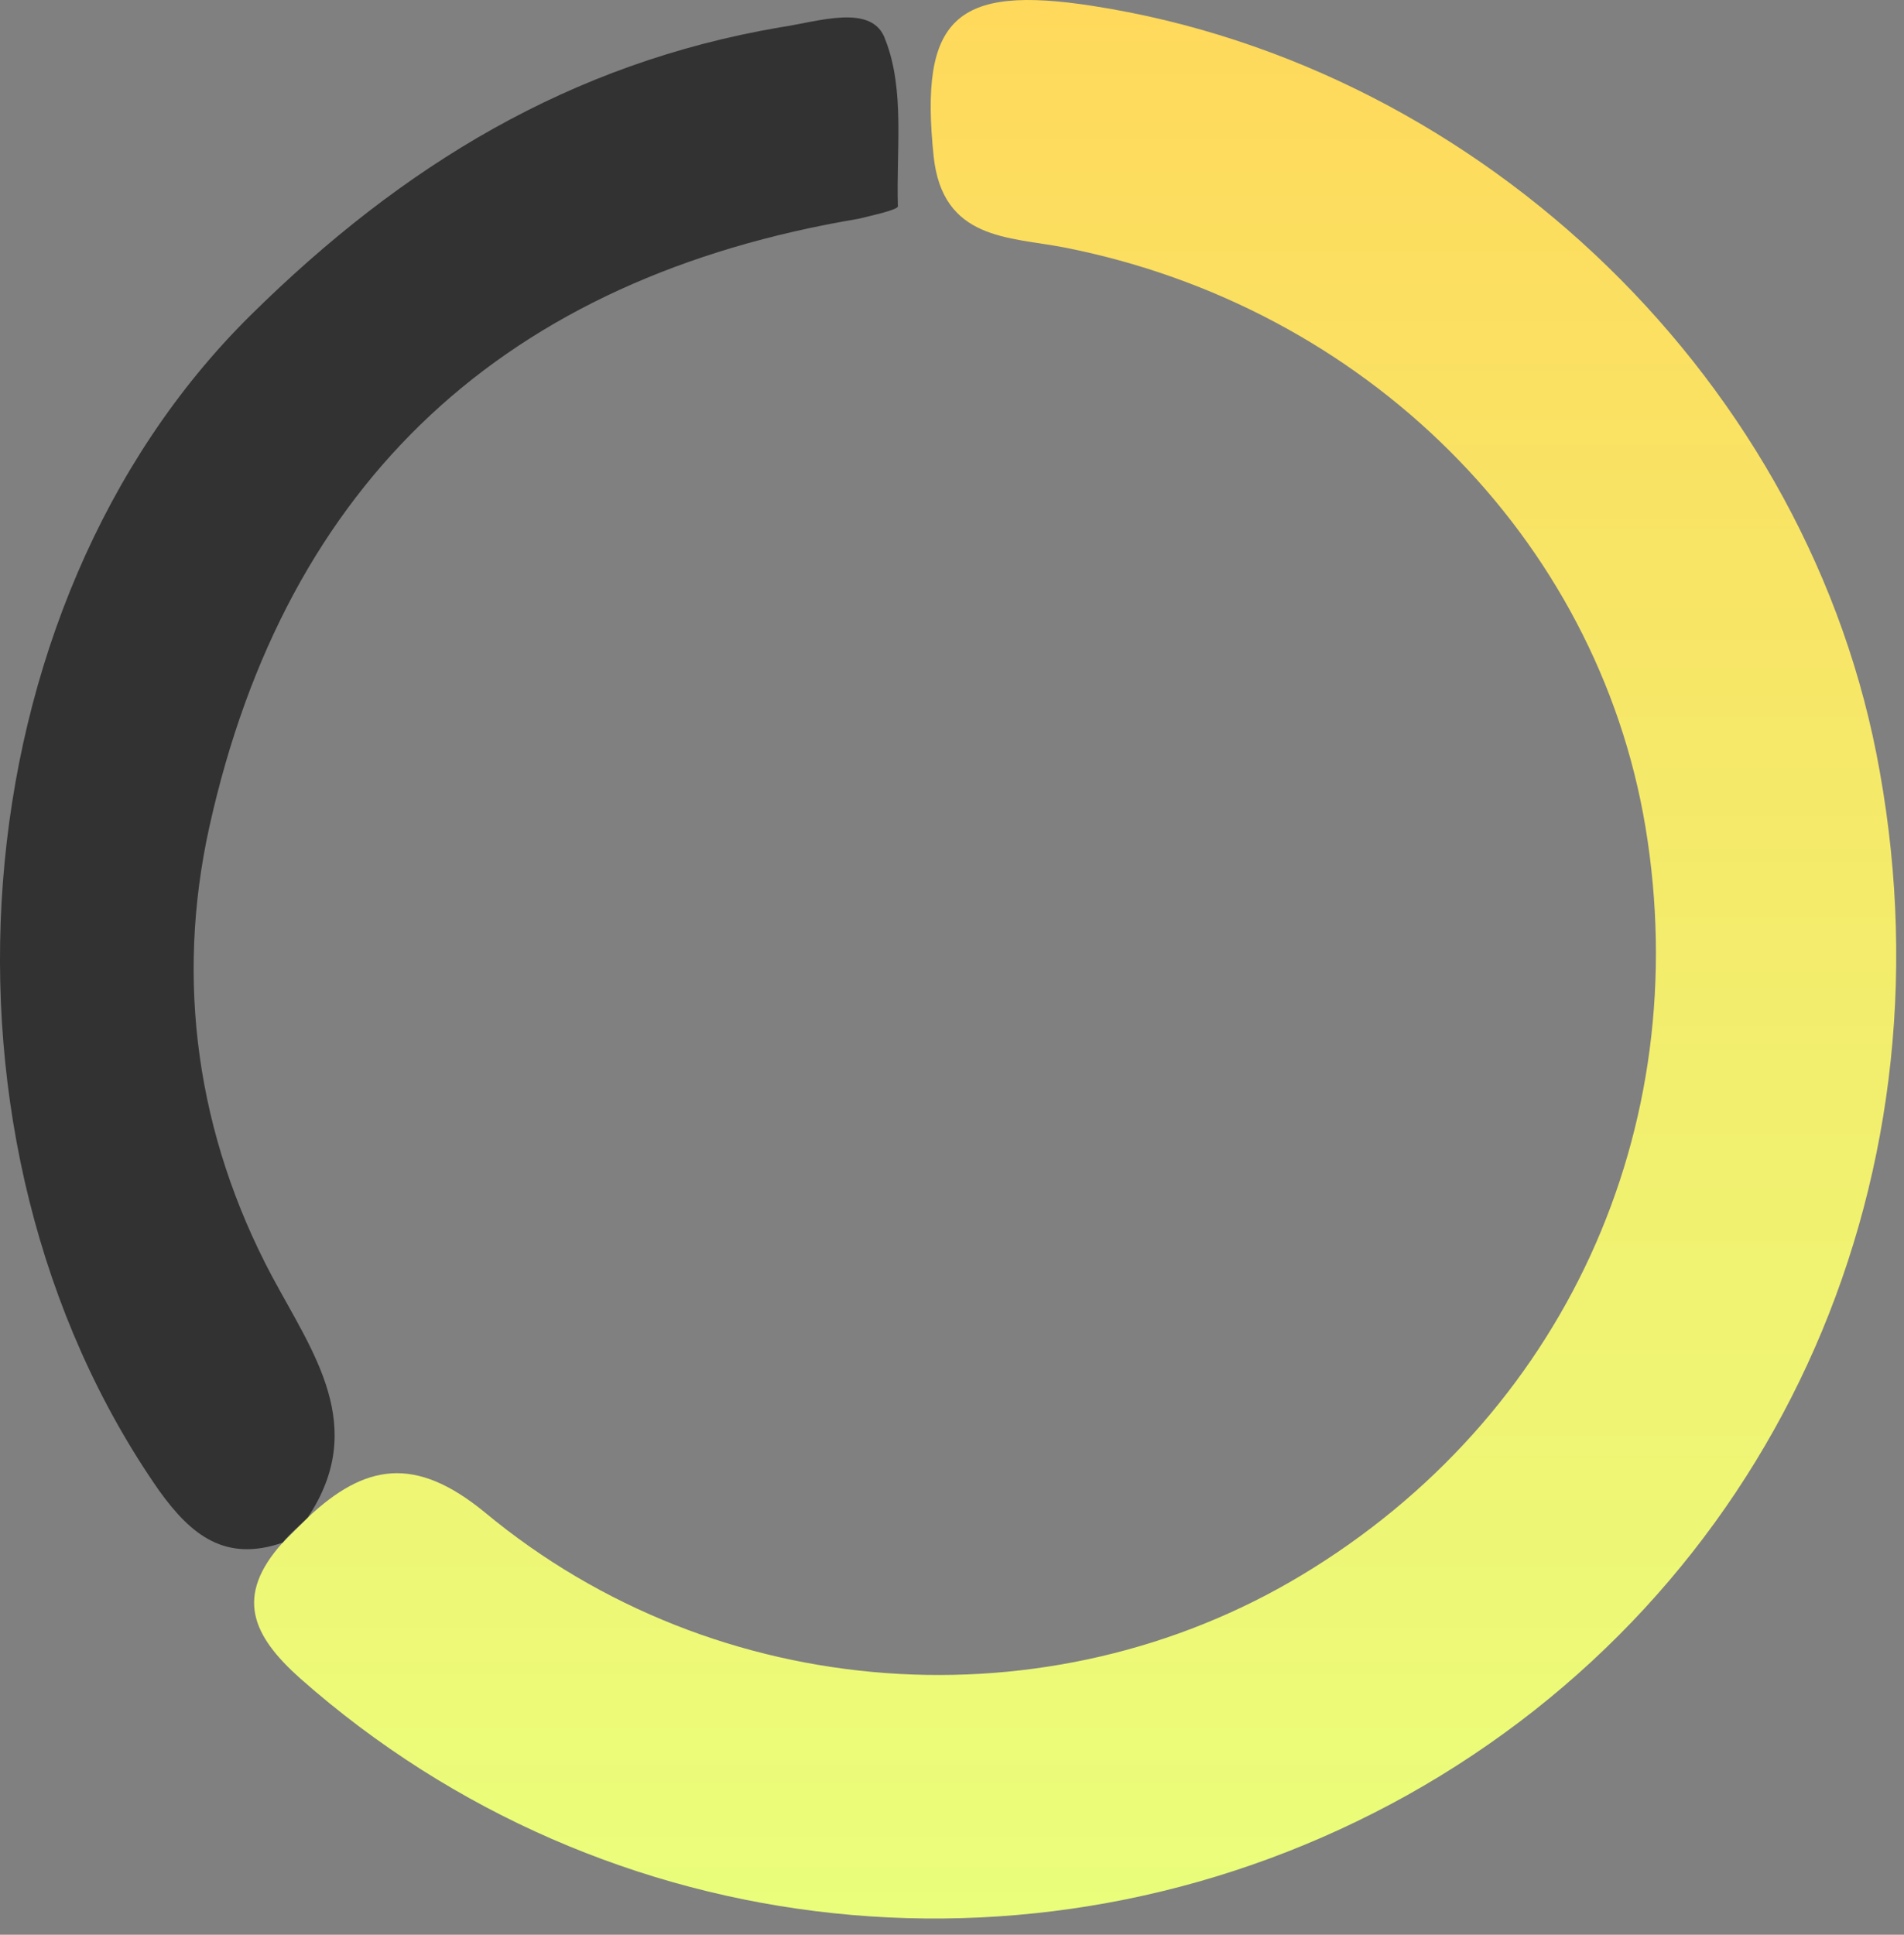 <svg width="63" height="64" viewBox="0 0 63 64" fill="none" xmlns="http://www.w3.org/2000/svg">
<rect x="0" y="0" width="63" height="64" fill="#808080" stroke="none"/>
<path d="M10.179 50.203C12.073 48.427 13.73 48.131 16.038 50.025C23.732 56.417 34.739 57.127 43.083 52.096C51.724 46.889 56.103 37.361 54.446 27.359C52.848 17.772 45.155 10.138 35.212 8.185C33.378 7.83 31.188 7.948 30.892 5.167C30.419 0.61 31.602 -0.514 36.159 0.196C49.12 2.208 59.95 12.742 62.198 25.525C64.684 39.373 58.529 52.688 46.575 59.376C34.68 66.004 20.062 64.465 9.943 55.529C8.345 54.108 7.753 52.807 9.351 51.031C9.647 50.735 9.884 50.499 10.179 50.203Z" fill="url(#paint0_linear_406_102)"/>
<path d="M10.181 50.202C9.885 50.498 9.589 50.734 9.352 51.03C7.458 51.681 6.334 50.794 5.269 49.314C-2.78 37.774 -1.478 20.079 8.287 10.433C13.317 5.462 18.88 2.089 25.804 0.905C27.047 0.728 28.881 0.077 29.296 1.319C29.947 2.977 29.651 4.989 29.71 6.823C29.71 6.942 28.881 7.119 28.408 7.237C16.75 9.19 9.471 15.878 6.926 27.358C5.801 32.448 6.512 37.537 8.997 42.213C10.358 44.757 12.193 47.184 10.181 50.202Z" fill="#323232"/>
<defs>
<linearGradient id="paint0_linear_406_102" x1="35.576" y1="0" x2="35.576" y2="63.463" gradientUnits="userSpaceOnUse">
<stop stop-color="#FFD95B"/>
<stop offset="0.464" stop-color="#F4EB6B"/>
<stop offset="1" stop-color="#EAFE7B"/>
</linearGradient>
</defs>
</svg>

